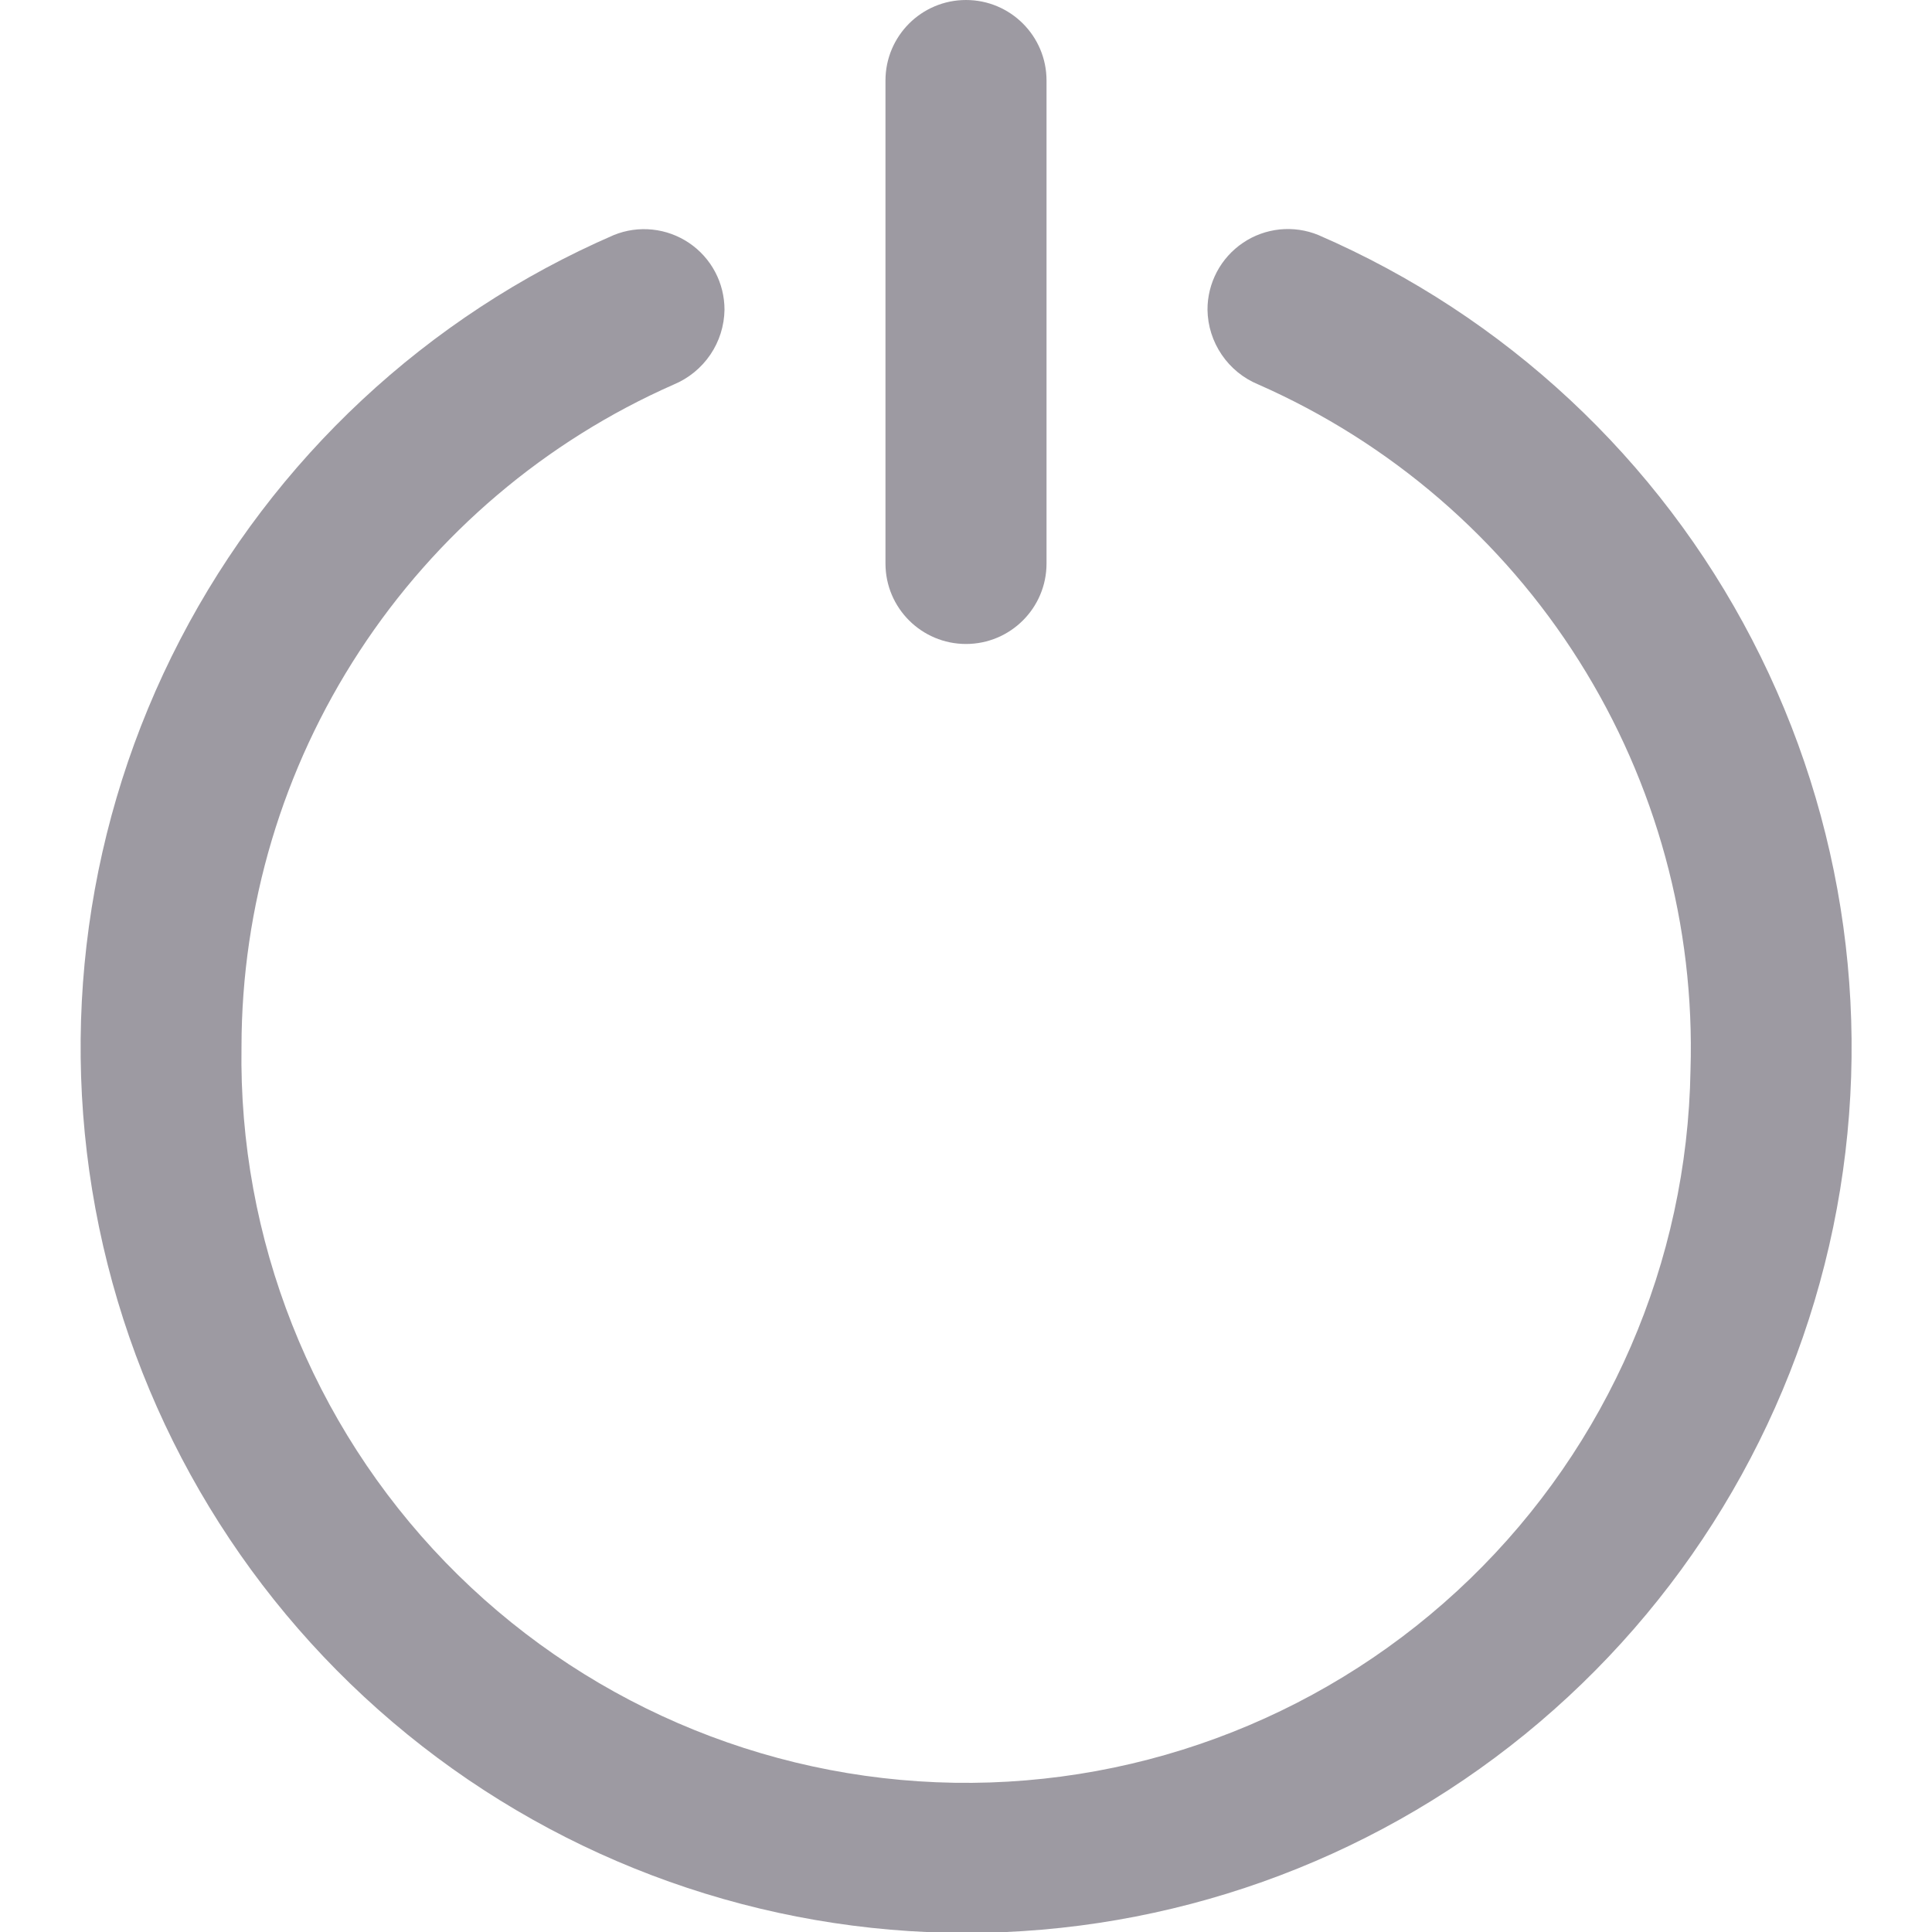 <svg width="25" height="25" viewBox="0 0 25 25" fill="none" xmlns="http://www.w3.org/2000/svg">
<g clip-path="url(#clip0_15_99)">
<path d="M15.625 4.009C15.628 4.217 15.692 4.418 15.809 4.59C15.925 4.761 16.089 4.895 16.28 4.974C17.991 5.727 19.438 6.973 20.434 8.554C21.431 10.135 21.933 11.978 21.875 13.846C21.835 16.332 20.808 18.701 19.022 20.43C17.235 22.16 14.834 23.109 12.348 23.069C9.862 23.028 7.493 22.002 5.763 20.215C4.034 18.429 3.085 16.028 3.125 13.542C3.127 11.725 3.657 9.949 4.651 8.428C5.644 6.907 7.058 5.707 8.72 4.975C8.911 4.895 9.075 4.761 9.192 4.589C9.308 4.418 9.372 4.216 9.375 4.008C9.375 3.838 9.334 3.67 9.254 3.519C9.174 3.368 9.058 3.239 8.917 3.144C8.775 3.048 8.613 2.989 8.443 2.971C8.273 2.953 8.102 2.977 7.944 3.041C5.526 4.089 3.544 5.938 2.331 8.277C1.117 10.615 0.747 13.301 1.282 15.881C1.817 18.461 3.225 20.777 5.269 22.441C7.312 24.104 9.867 25.012 12.502 25.012C15.136 25.012 17.691 24.104 19.734 22.441C21.778 20.777 23.186 18.461 23.721 15.881C24.256 13.301 23.886 10.615 22.672 8.277C21.459 5.938 19.477 4.089 17.059 3.041C16.901 2.976 16.729 2.952 16.559 2.969C16.389 2.987 16.225 3.046 16.084 3.142C15.942 3.238 15.826 3.367 15.746 3.518C15.666 3.67 15.624 3.838 15.625 4.009Z" fill="#3C3747" fill-opacity="0.5"/>
<path d="M13.542 1.042C13.542 0.466 13.075 0 12.5 0C11.925 0 11.458 0.466 11.458 1.042V7.292C11.458 7.867 11.925 8.333 12.5 8.333C13.075 8.333 13.542 7.867 13.542 7.292V1.042Z" fill="#3C3747" fill-opacity="0.5"/>
</g>
<defs>
<clipPath id="clip0_15_99">
<rect width="25" height="25" fill="white"/>
</clipPath>
</defs>
</svg>
